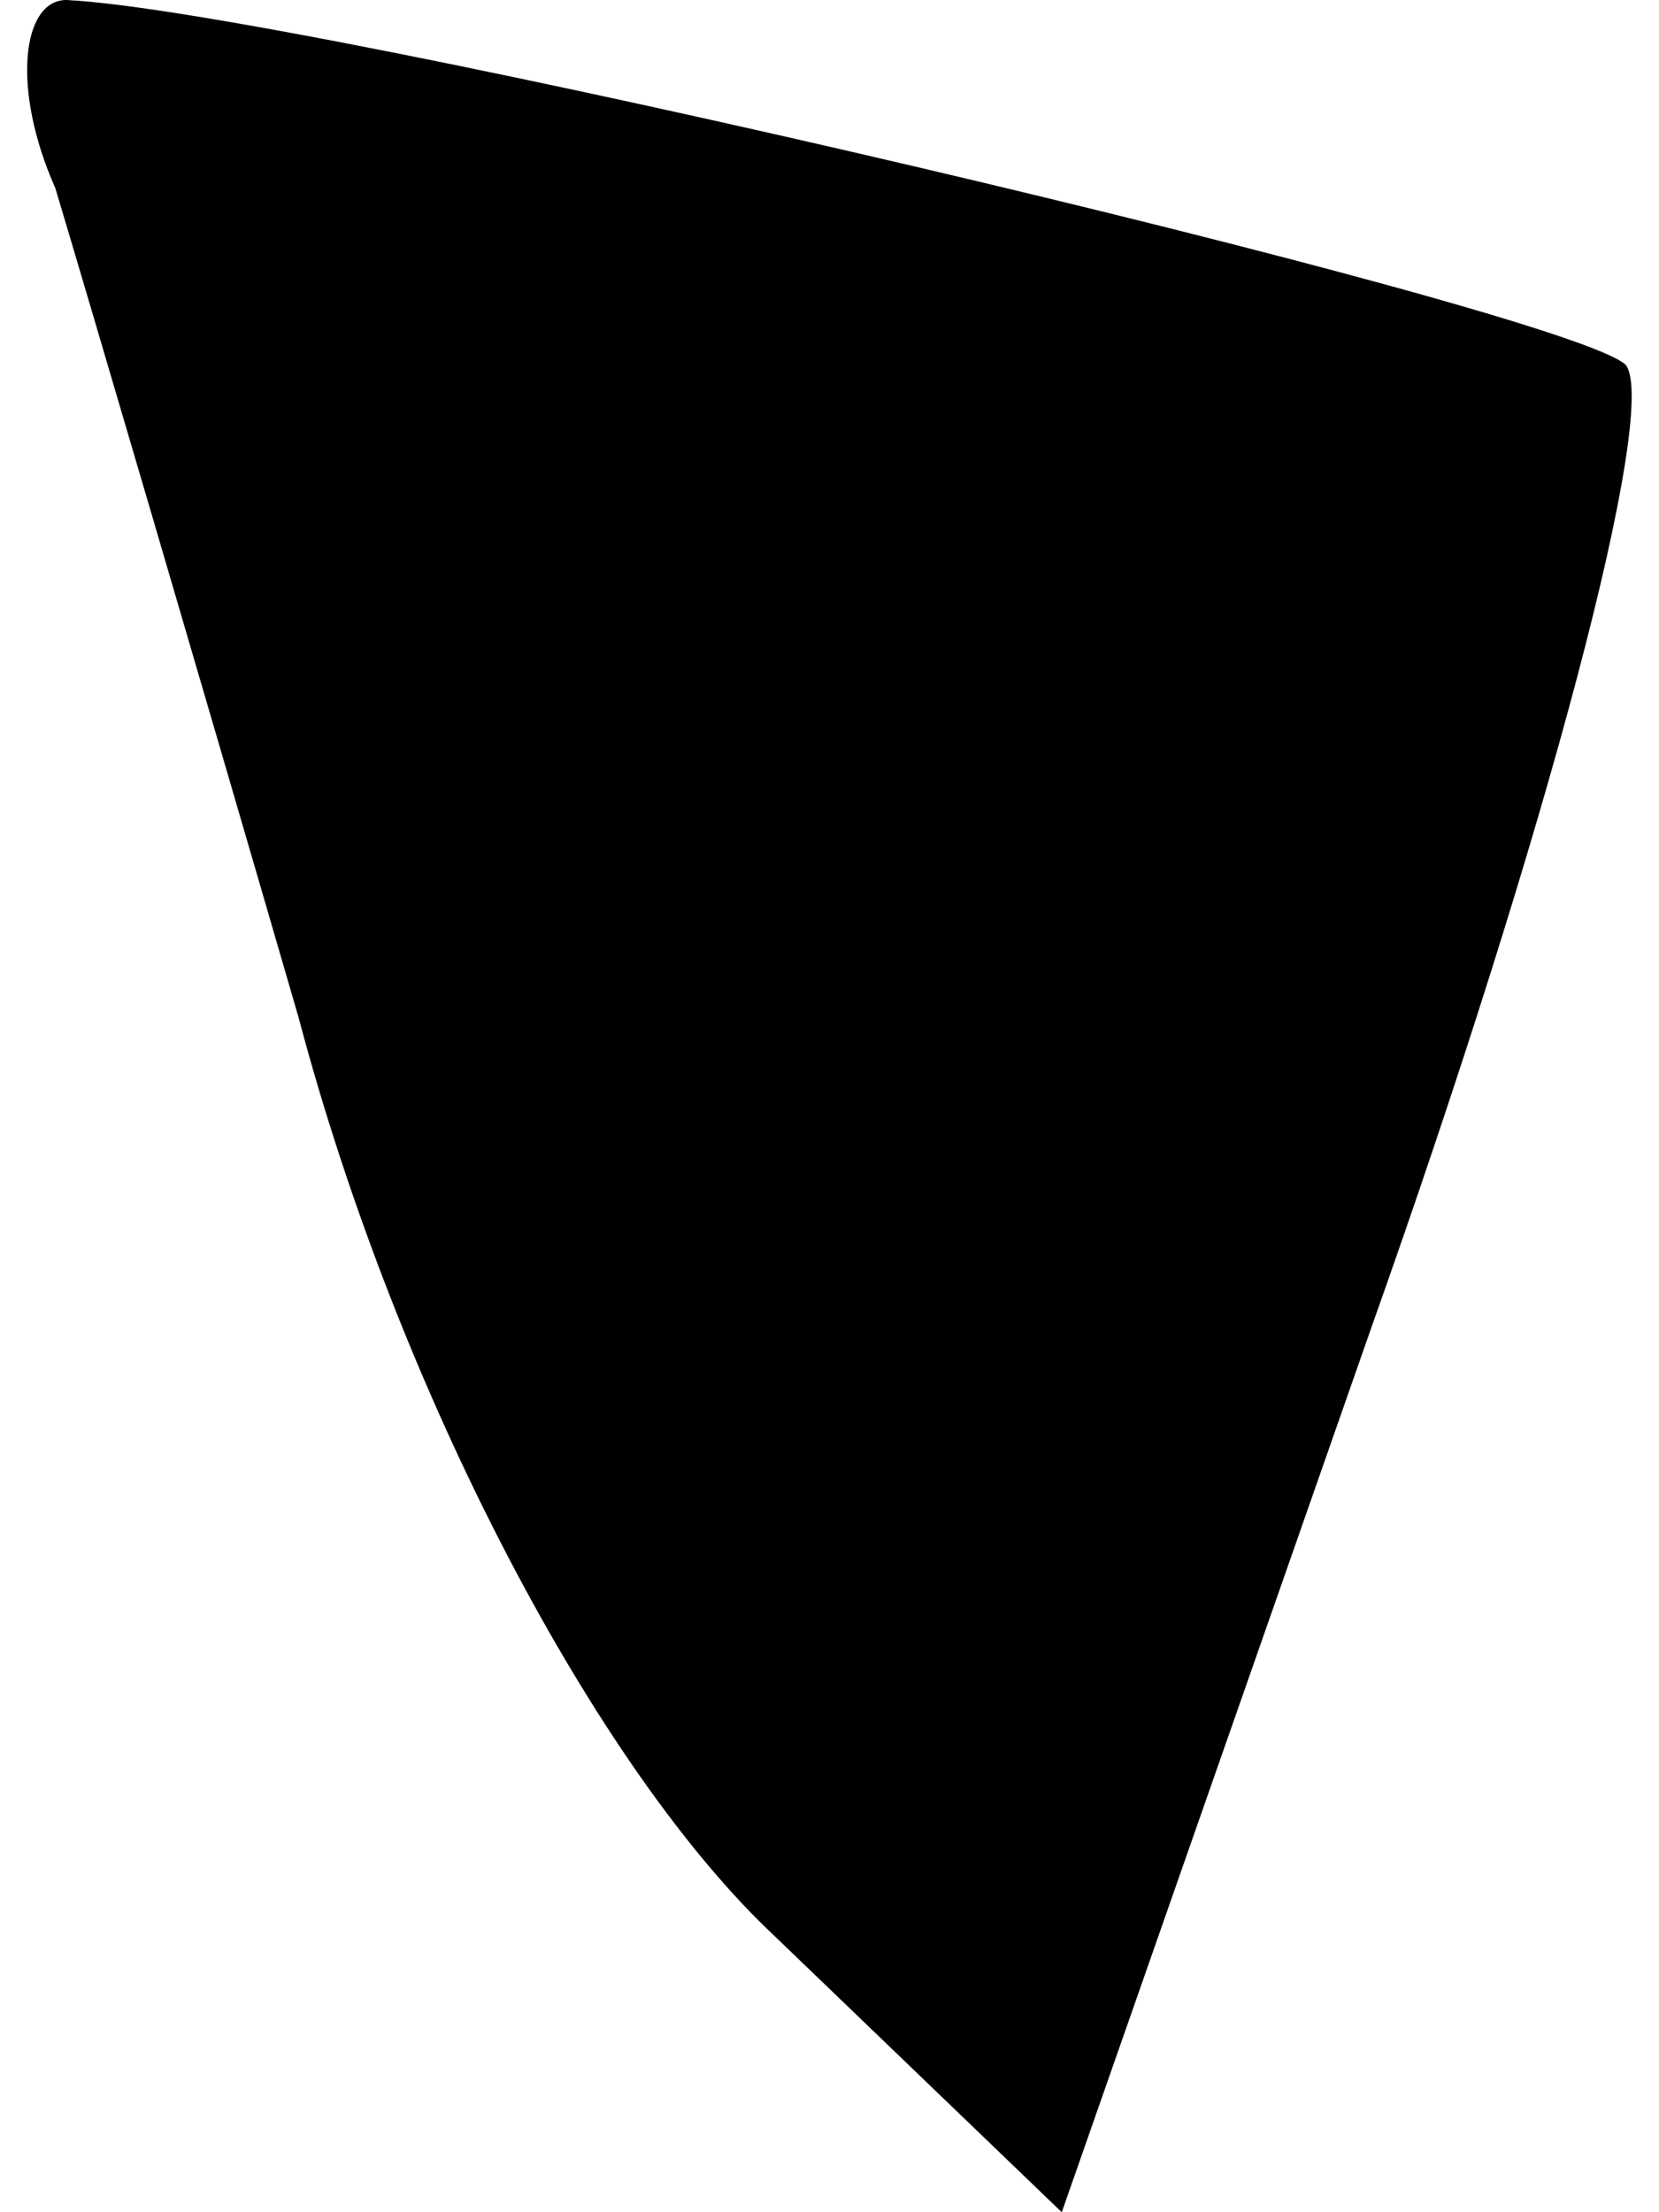 <?xml version="1.0" standalone="no"?>
<!DOCTYPE svg PUBLIC "-//W3C//DTD SVG 20010904//EN"
 "http://www.w3.org/TR/2001/REC-SVG-20010904/DTD/svg10.dtd">
<svg version="1.0" xmlns="http://www.w3.org/2000/svg"
 width="15pt" height="20pt" viewBox="0 0 15 20"
 preserveAspectRatio="xMidYMid meet">
<g transform="translate(0,20) scale(0.1,-0.1)"
fill="#000000" stroke="none">
<path fill="#000000" stroke="none" d="M5 183 c3 -10 13 -44 22 -75 9 -34 27
-68 43 -83 l26 -25 28 80 c16 45 26 83 23 87 -5 5 -120 32 -141 33 -4 0 -5 -8
-1 -17z"/>
</g>
</svg>
